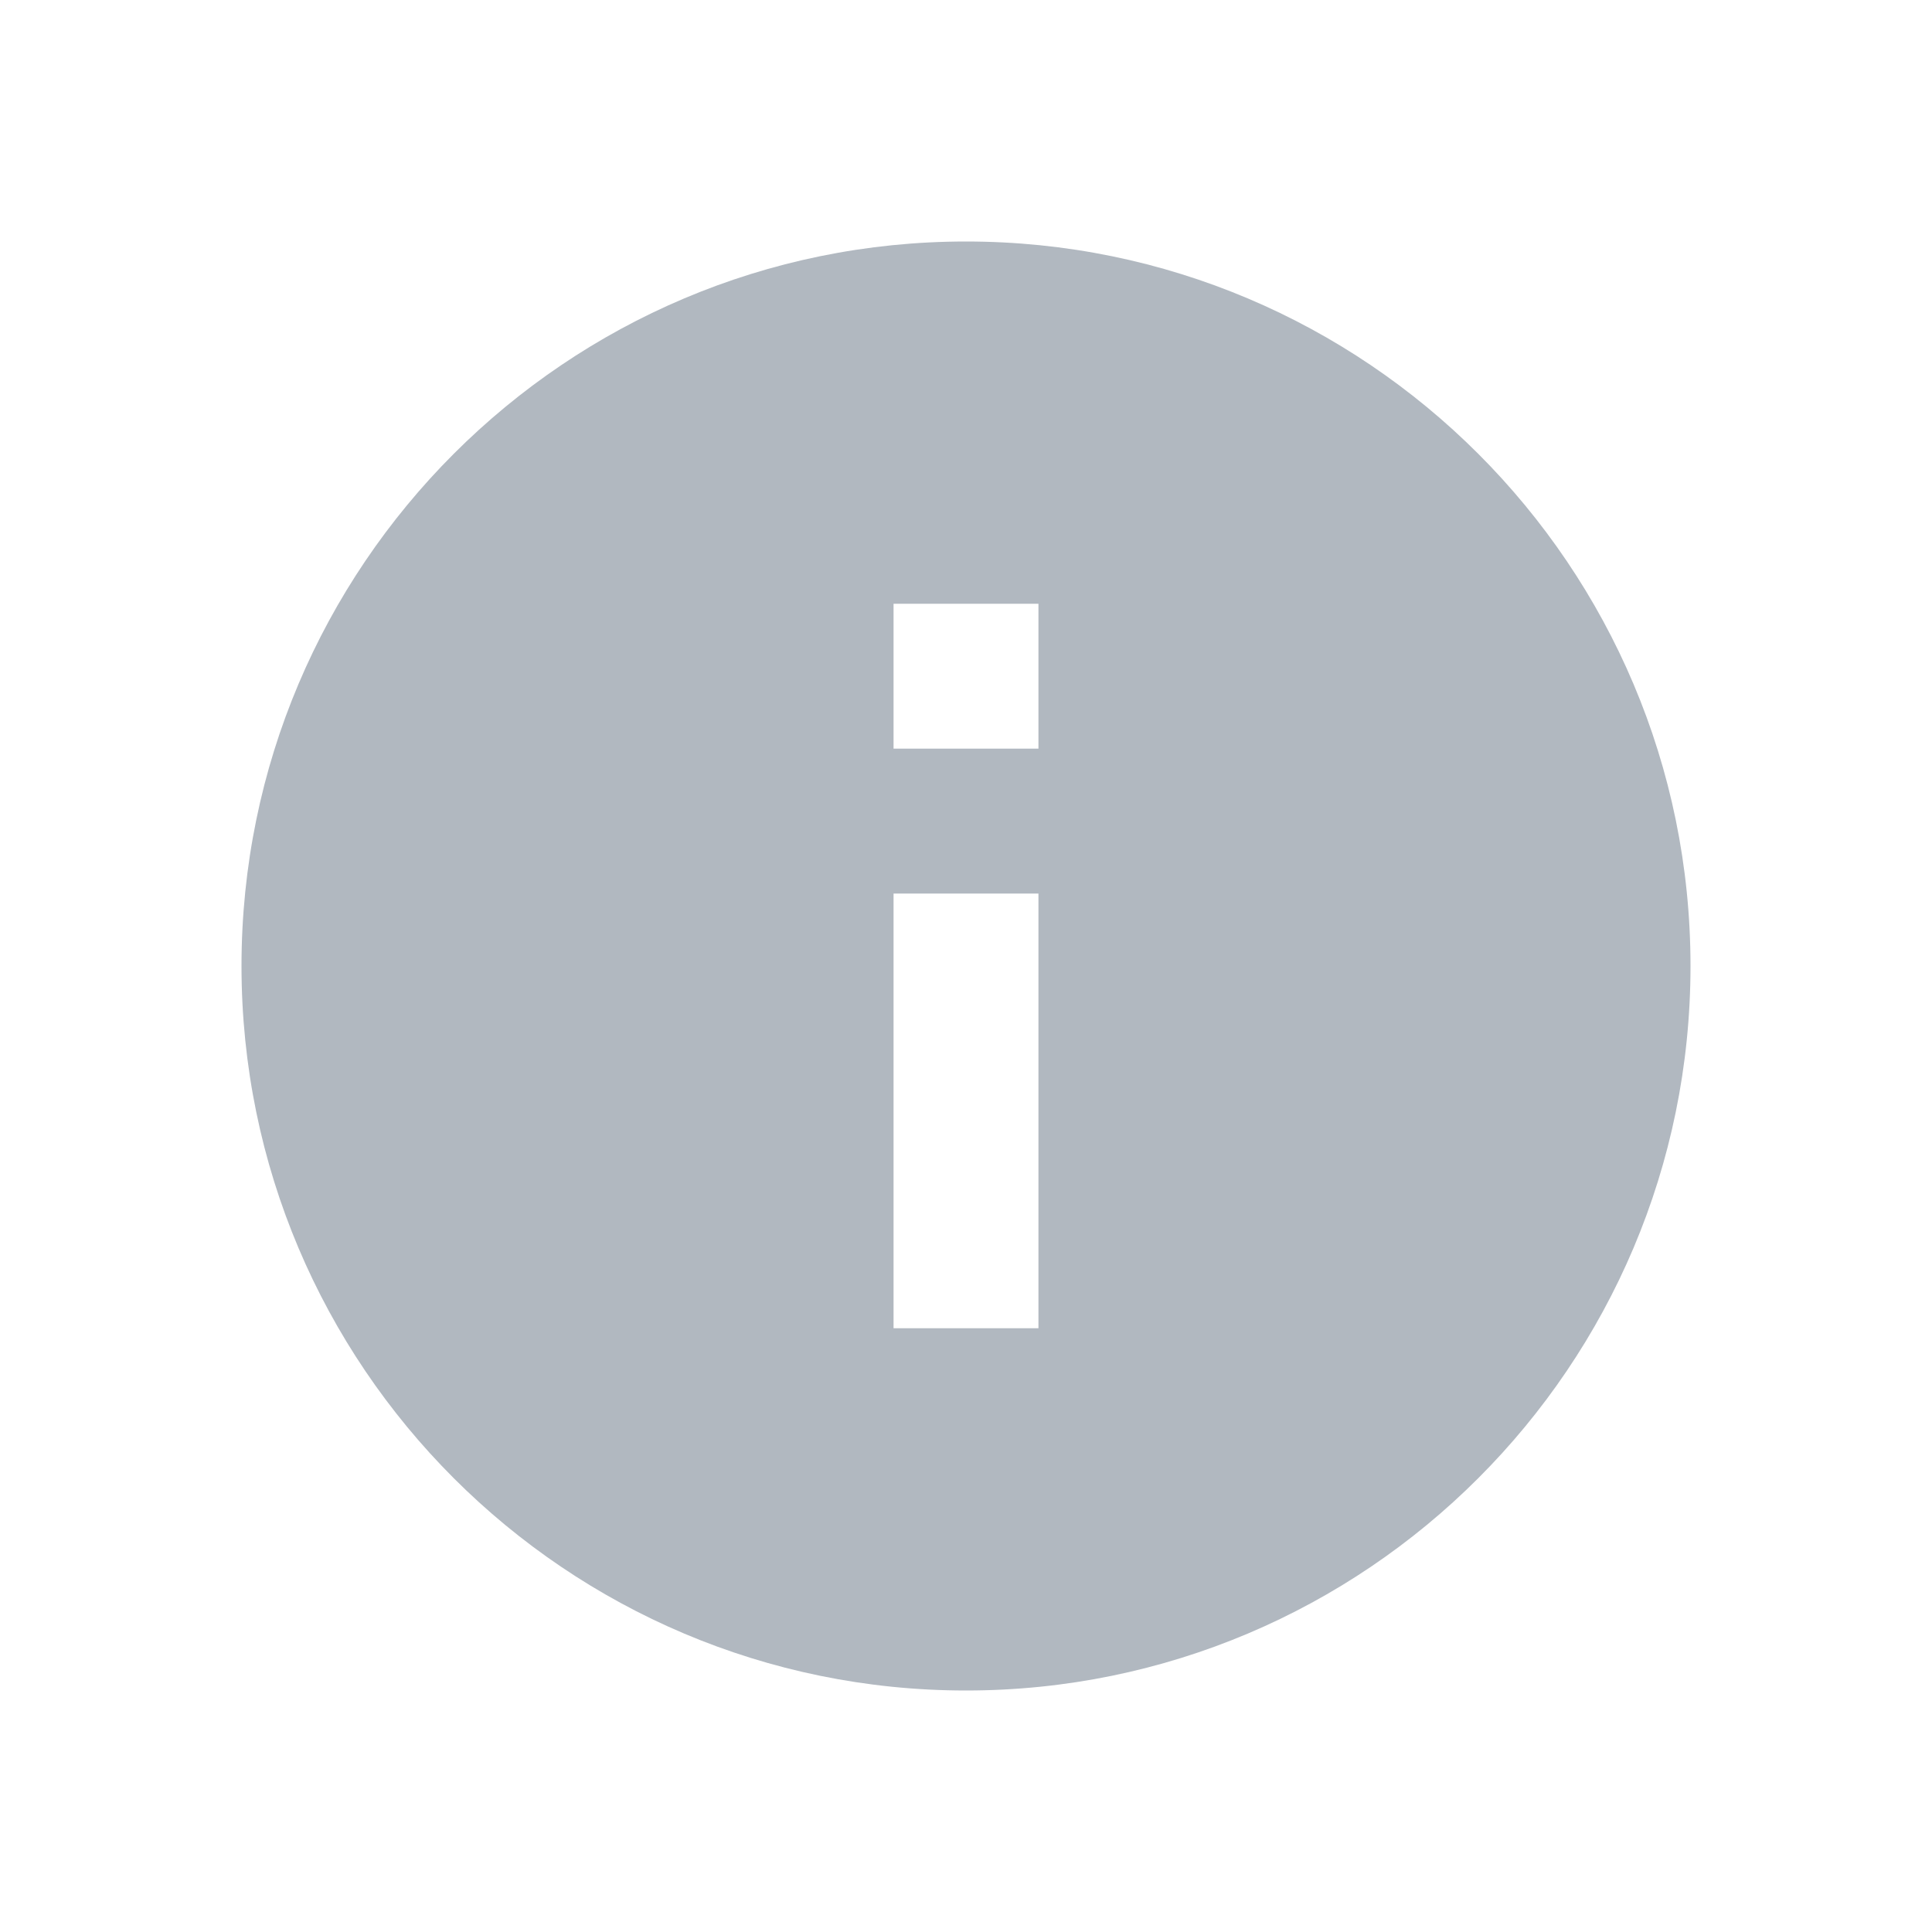 <svg width="24" height="24" viewBox="0 0 24 24" fill="none" xmlns="http://www.w3.org/2000/svg">
<path d="M12 3C7.032 3 3 7.032 3 12C3 16.968 7.032 21 12 21C16.968 21 21 16.968 21 12C21 7.032 16.968 3 12 3ZM12.9 16.5H11.1V11.1H12.9V16.5ZM12.9 9.3H11.1V7.5H12.9V9.3Z" fill="#B1B8C0"/>
</svg>
